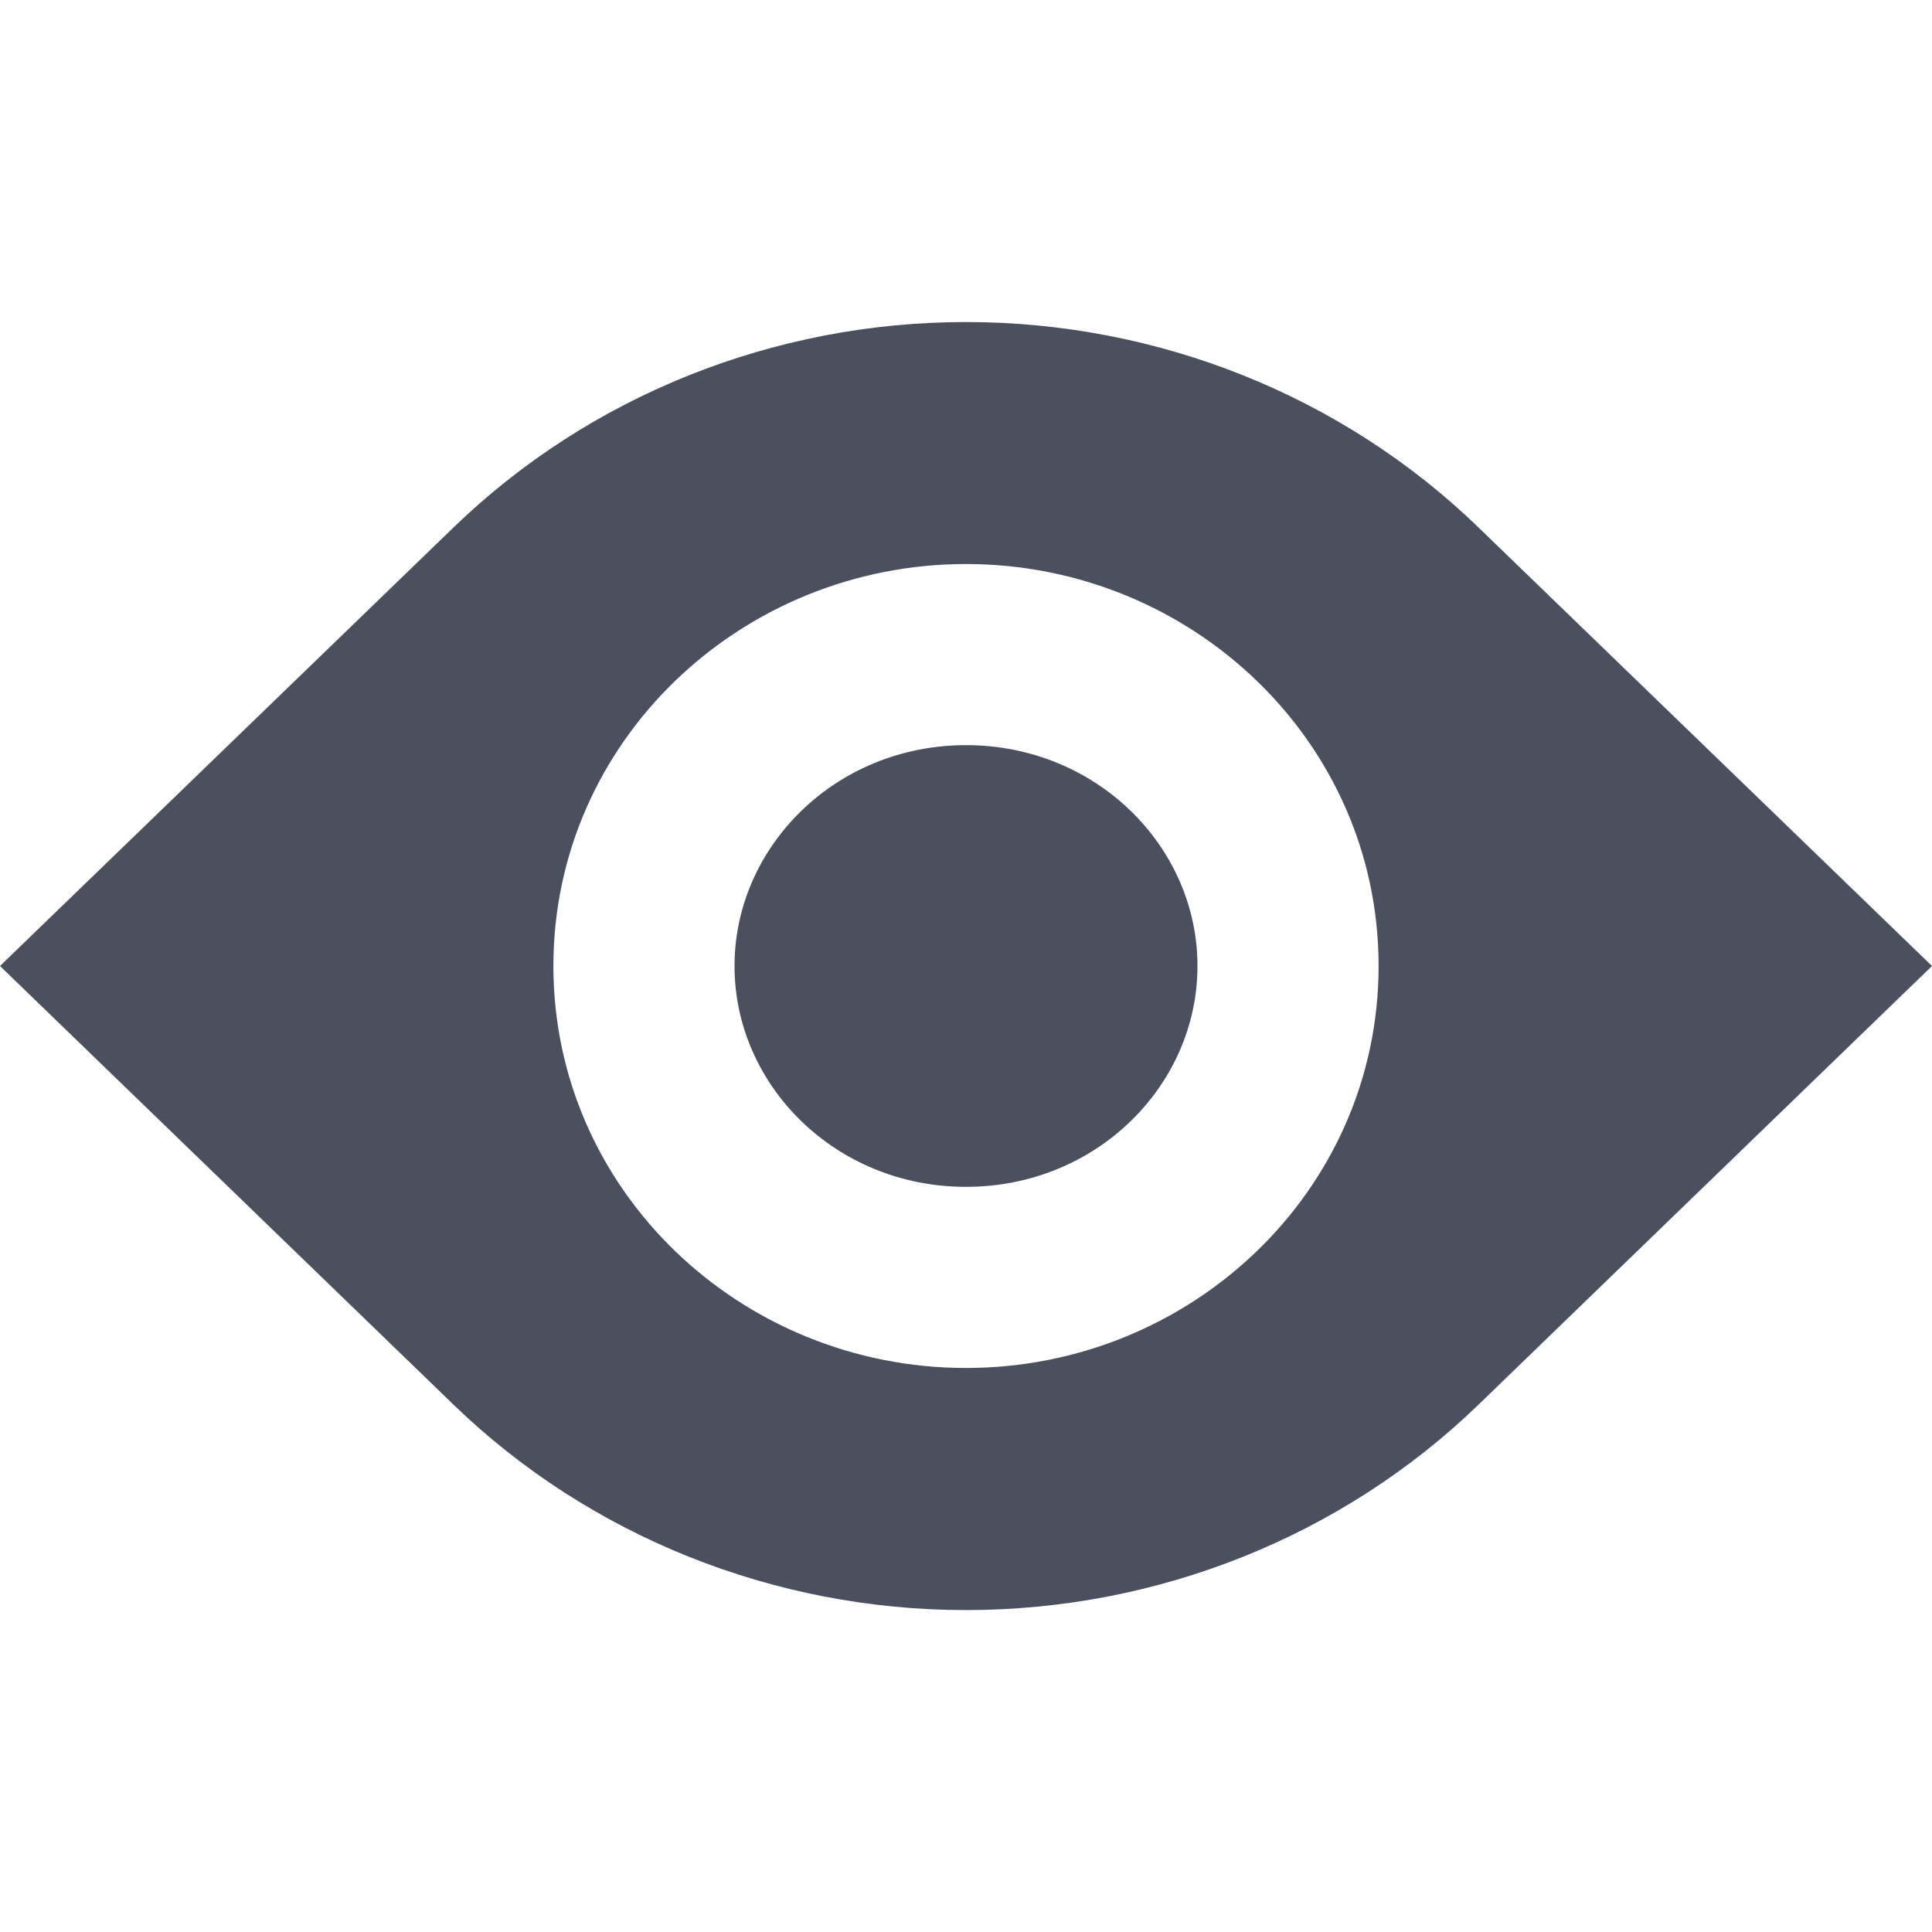 <svg width="16" height="16" viewBox="0 0 16 16" fill="none" xmlns="http://www.w3.org/2000/svg">
<path fill-rule="evenodd" clip-rule="evenodd" d="M16 8L12.243 4.367C11.117 3.278 9.591 2.667 8 2.667C6.409 2.667 4.883 3.278 3.757 4.367L0 8L3.757 11.634C4.883 12.722 6.409 13.334 8 13.334C9.591 13.334 11.117 12.722 12.243 11.634L16 8ZM6.083 8C6.083 7.014 6.918 6.171 8 6.171C9.082 6.171 9.917 7.014 9.917 8C9.917 8.987 9.082 9.829 8 9.829C6.918 9.829 6.083 8.987 6.083 8ZM8 4.671C6.137 4.671 4.583 6.138 4.583 8C4.583 9.862 6.137 11.329 8 11.329C9.863 11.329 11.417 9.862 11.417 8C11.417 6.138 9.863 4.671 8 4.671Z" fill="#4A505D"/>
</svg>
